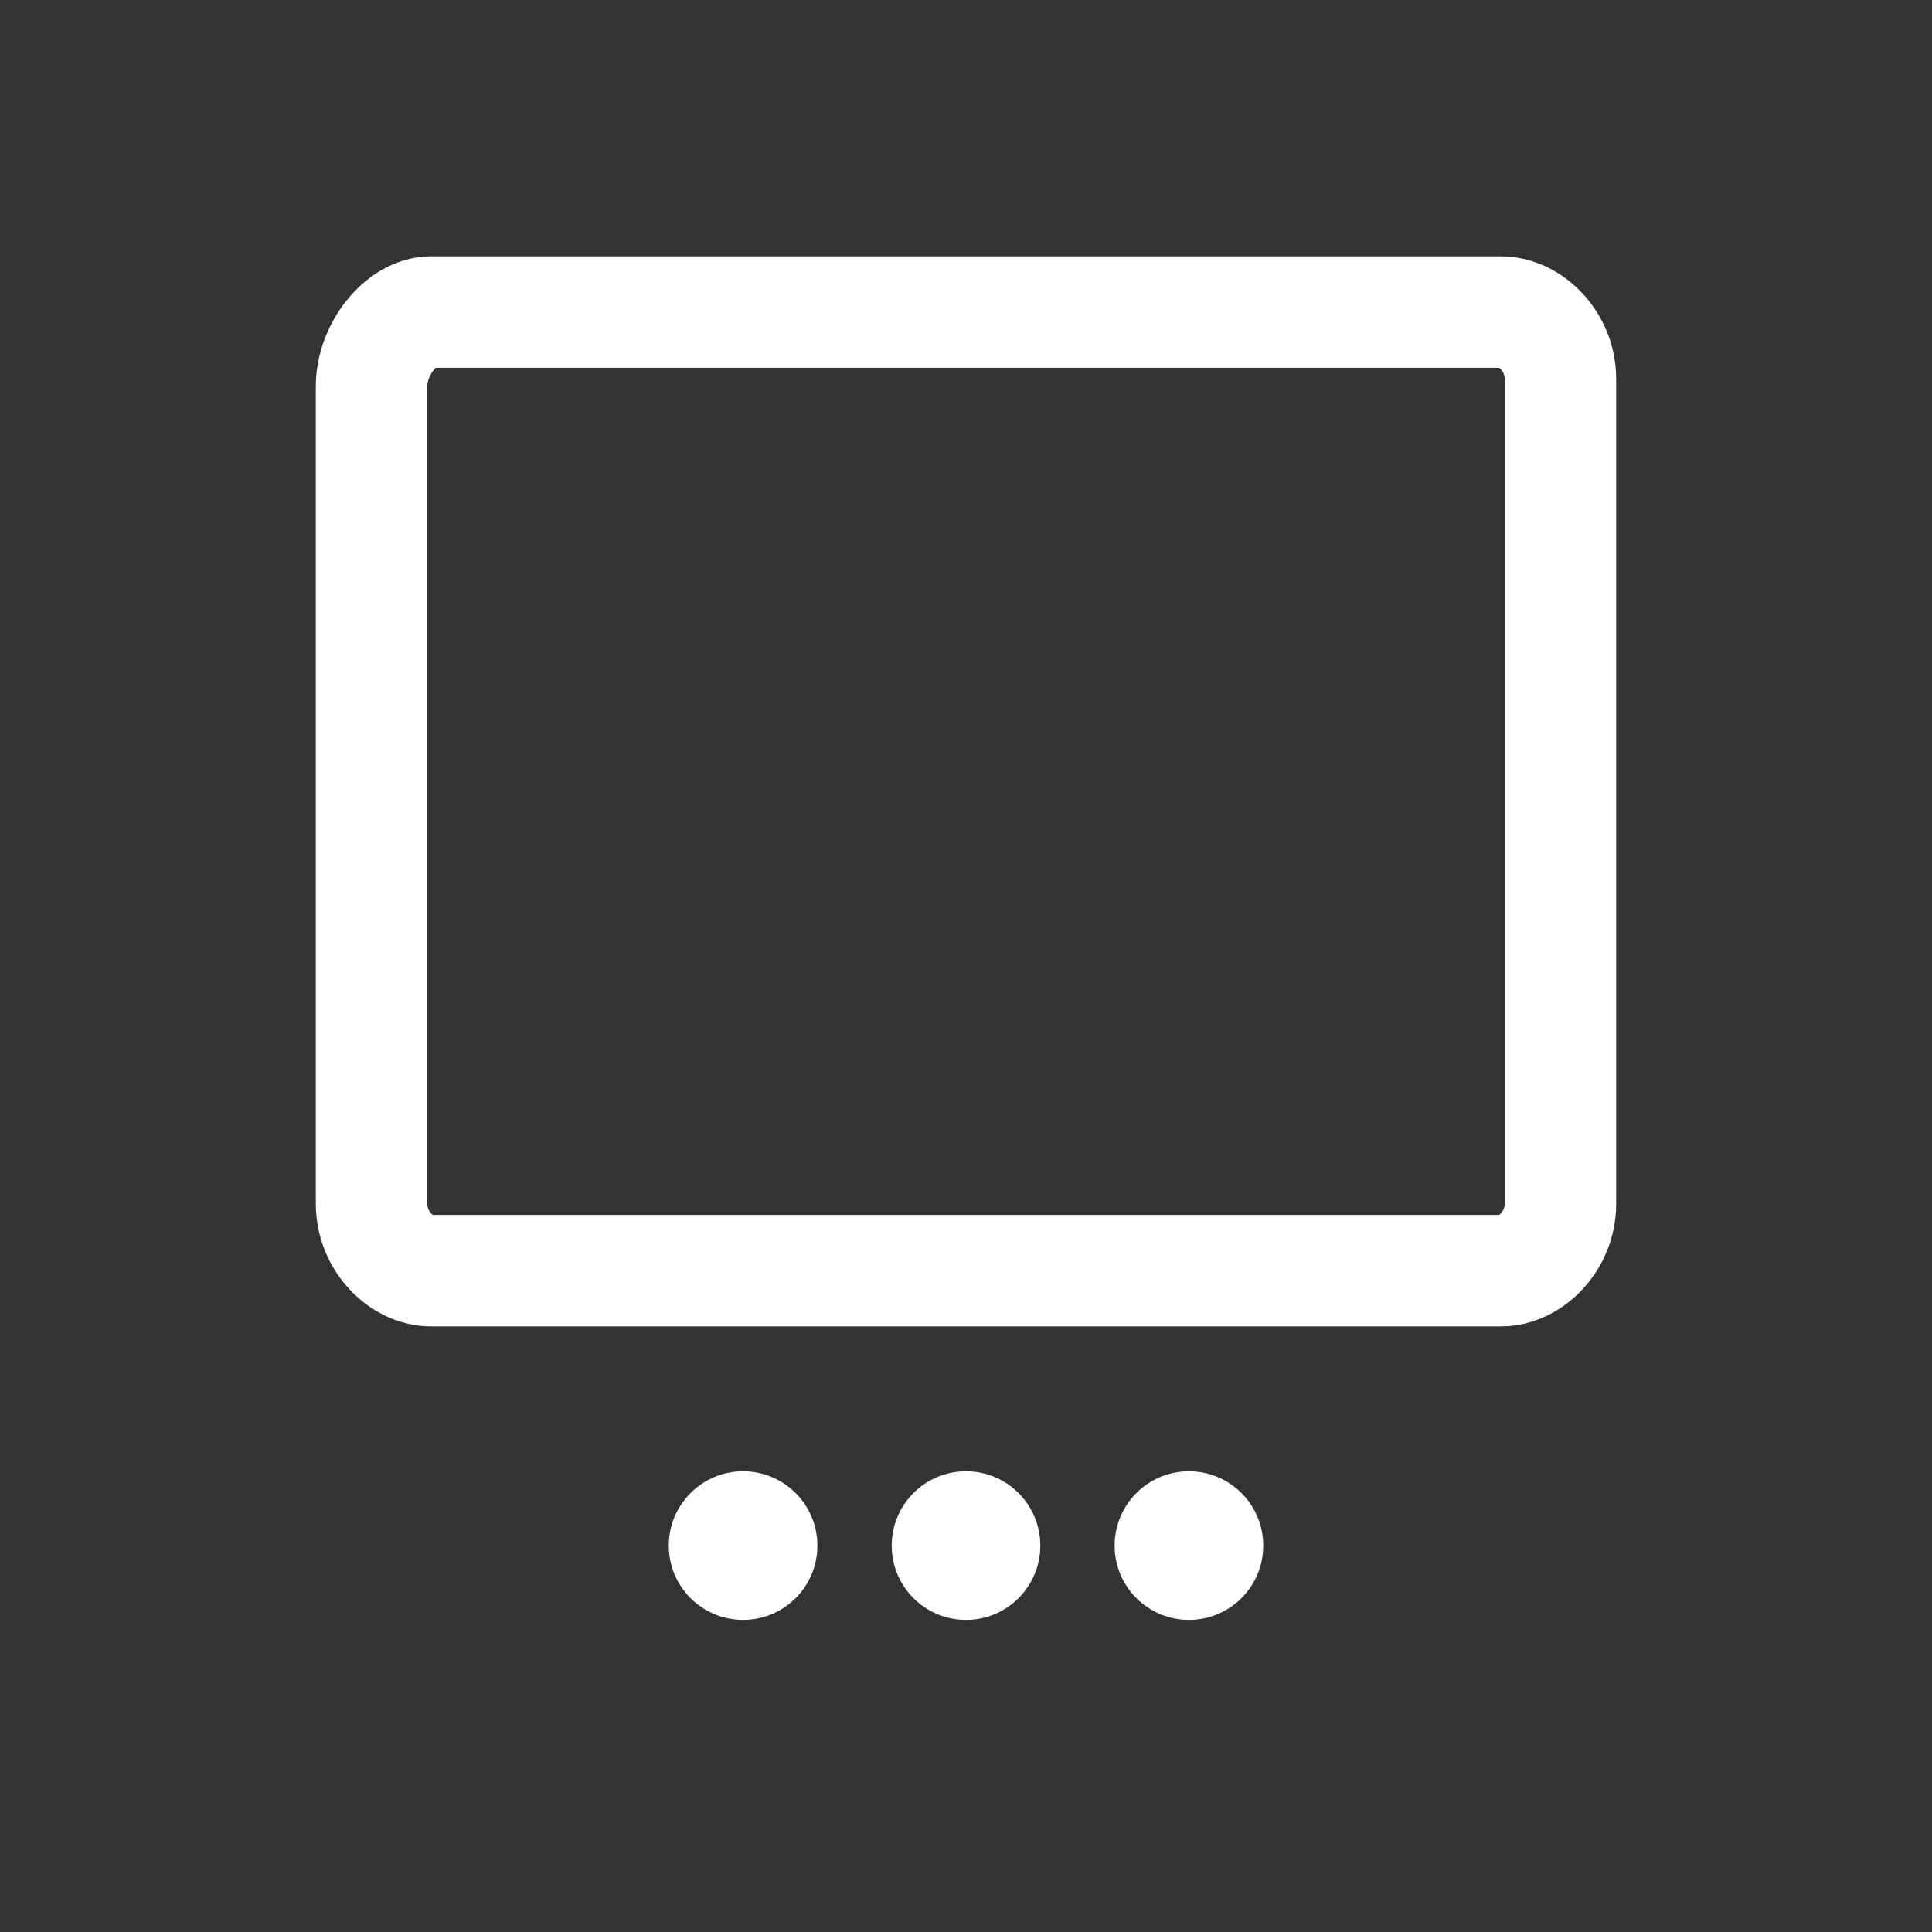 <?xml version="1.0" encoding="UTF-8"?>
<!-- Generator: Adobe Illustrator 25.0.1, SVG Export Plug-In . SVG Version: 6.00 Build 0)  -->
<svg version="1.1" id="Layer_1" xmlns="http://www.w3.org/2000/svg" xmlns:xlink="http://www.w3.org/1999/xlink" x="0px" y="0px" viewBox="0 0 26 26" style="enable-background:new 0 0 26 26;" xml:space="preserve">
<rect x="0" y="0" width="26" height="26" fill="#333333" stroke="none"/>
<style type="text/css">
	.st0{fill:#ffffff;}
	.st1{fill:none;stroke:#ffffff;stroke-width:1.5;stroke-linecap:round;stroke-linejoin:round;}
</style>
<g>
	<circle class="st0" cx="10" cy="20.8" r="1"/>
	<circle class="st0" cx="13" cy="20.8" r="1"/>
	<circle class="st0" cx="16" cy="20.8" r="1"/>
	<path class="st1" d="M5.8,4.2h14.4c0.4,0,0.8,0.4,0.8,0.9v11.1c0,0.5-0.4,0.9-0.8,0.9H5.8c-0.4,0-0.8-0.4-0.8-0.9V5.2   C5,4.7,5.4,4.2,5.8,4.2z"/>
</g>
</svg>
